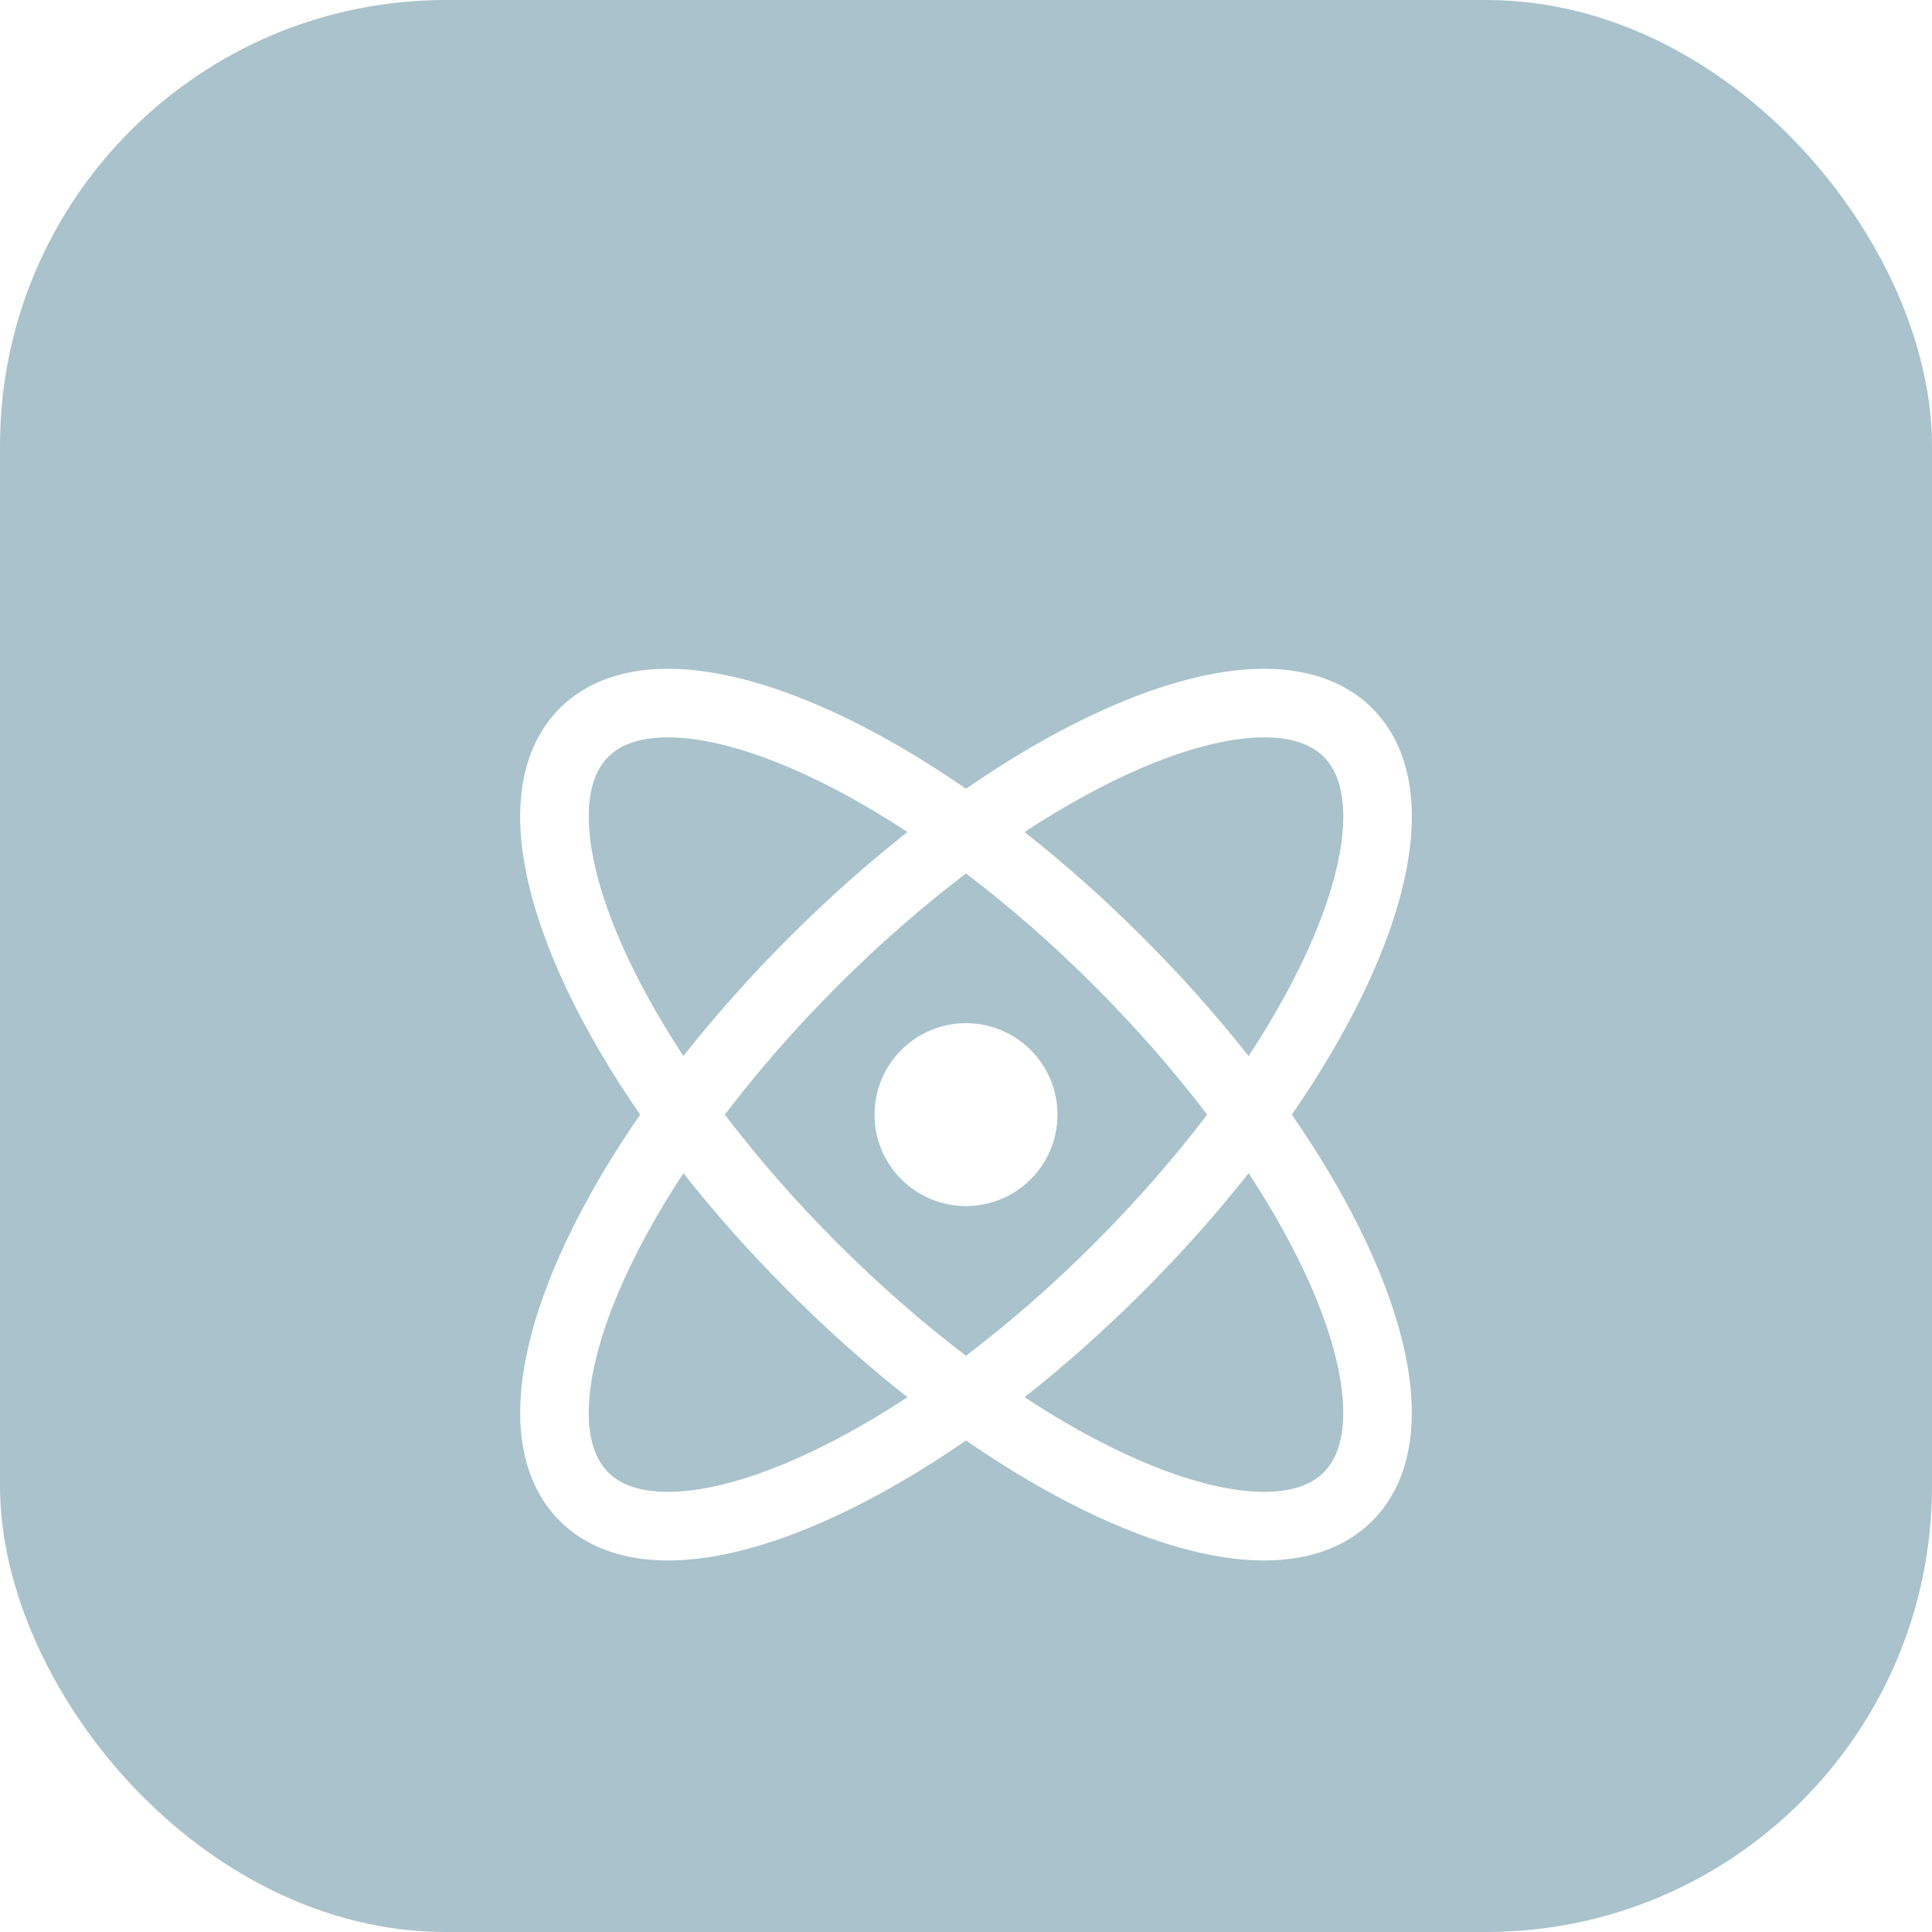 <svg width="52" height="52" viewBox="0 0 52 52" fill="none" xmlns="http://www.w3.org/2000/svg">
<rect width="52" height="52" rx="12" fill="#A9C2CB"/>
<g filter="url(#filter0_d_2202_5)">
<path fill-rule="evenodd" clip-rule="evenodd" d="M16.371 16.371C16.701 16.04 17.247 15.824 18.101 15.848C18.958 15.872 20.035 16.139 21.274 16.67C22.263 17.094 23.327 17.674 24.424 18.394C23.351 19.239 22.278 20.191 21.235 21.235C20.191 22.278 19.239 23.351 18.394 24.424C17.674 23.327 17.094 22.263 16.67 21.274C16.139 20.035 15.872 18.958 15.848 18.101C15.824 17.247 16.04 16.701 16.371 16.371ZM22.001 14.973C23.271 15.517 24.624 16.279 26 17.23C27.376 16.279 28.729 15.517 29.999 14.973C31.365 14.387 32.679 14.035 33.847 14.002C35.018 13.97 36.13 14.26 36.935 15.065C37.74 15.87 38.03 16.982 37.998 18.153C37.965 19.321 37.613 20.635 37.027 22.001C36.483 23.271 35.721 24.624 34.77 26C35.721 27.376 36.483 28.729 37.027 29.999C37.612 31.365 37.965 32.679 37.997 33.847C38.03 35.018 37.74 36.13 36.935 36.935C36.129 37.74 35.018 38.03 33.847 37.998C32.679 37.965 31.365 37.613 29.999 37.027C28.729 36.483 27.376 35.721 26 34.77C24.624 35.721 23.271 36.483 22.001 37.027C20.635 37.613 19.321 37.965 18.153 37.998C16.982 38.03 15.871 37.74 15.065 36.935C14.26 36.13 13.97 35.018 14.003 33.847C14.035 32.679 14.387 31.365 14.973 29.999C15.517 28.729 16.28 27.376 17.23 26C16.279 24.624 15.517 23.271 14.973 22.001C14.387 20.635 14.035 19.32 14.002 18.153C13.97 16.982 14.26 15.87 15.065 15.065C15.87 14.26 16.982 13.97 18.153 14.002C19.32 14.035 20.635 14.387 22.001 14.973ZM22.54 22.54C23.681 21.399 24.849 20.384 26 19.51C27.151 20.384 28.319 21.399 29.46 22.54C30.601 23.681 31.616 24.849 32.49 26C31.616 27.151 30.601 28.319 29.46 29.46C28.319 30.601 27.151 31.616 26 32.49C24.849 31.616 23.681 30.601 22.54 29.46C21.399 28.319 20.384 27.151 19.51 26C20.384 24.849 21.399 23.681 22.54 22.54ZM30.765 21.235C31.809 22.278 32.761 23.351 33.606 24.424C34.327 23.327 34.906 22.263 35.33 21.274C35.861 20.035 36.128 18.958 36.152 18.101C36.176 17.247 35.96 16.701 35.629 16.371C35.299 16.04 34.753 15.824 33.899 15.848C33.042 15.872 31.965 16.139 30.726 16.67C29.737 17.094 28.673 17.674 27.576 18.394C28.649 19.239 29.722 20.191 30.765 21.235ZM30.765 30.765C31.809 29.722 32.761 28.649 33.606 27.576C34.326 28.673 34.906 29.737 35.33 30.726C35.861 31.965 36.128 33.042 36.152 33.899C36.176 34.753 35.96 35.299 35.629 35.629C35.299 35.96 34.753 36.176 33.899 36.152C33.042 36.128 31.965 35.861 30.726 35.33C29.737 34.906 28.673 34.327 27.576 33.606C28.649 32.761 29.722 31.809 30.765 30.765ZM21.235 30.765C22.278 31.809 23.351 32.761 24.424 33.606C23.327 34.327 22.263 34.906 21.274 35.33C20.035 35.861 18.958 36.128 18.101 36.152C17.247 36.176 16.701 35.96 16.371 35.629C16.04 35.299 15.824 34.753 15.848 33.899C15.872 33.042 16.139 31.965 16.67 30.726C17.094 29.737 17.674 28.673 18.394 27.576C19.239 28.649 20.191 29.722 21.235 30.765ZM26 28.462C27.36 28.462 28.462 27.36 28.462 26C28.462 24.641 27.36 23.539 26 23.539C24.64 23.539 23.538 24.641 23.538 26C23.538 27.36 24.64 28.462 26 28.462Z" fill="white"/>
</g>
<defs>
<filter id="filter0_d_2202_5" x="7" y="11" width="38" height="38" filterUnits="userSpaceOnUse" color-interpolation-filters="sRGB">
<feFlood flood-opacity="0" result="BackgroundImageFix"/>
<feColorMatrix in="SourceAlpha" type="matrix" values="0 0 0 0 0 0 0 0 0 0 0 0 0 0 0 0 0 0 127 0" result="hardAlpha"/>
<feOffset dy="4"/>
<feGaussianBlur stdDeviation="3.5"/>
<feComposite in2="hardAlpha" operator="out"/>
<feColorMatrix type="matrix" values="0 0 0 0 0.388 0 0 0 0 0.459 0 0 0 0 0.485 0 0 0 0.8 0"/>
<feBlend mode="normal" in2="BackgroundImageFix" result="effect1_dropShadow_2202_5"/>
<feBlend mode="normal" in="SourceGraphic" in2="effect1_dropShadow_2202_5" result="shape"/>
</filter>
</defs>
</svg>
